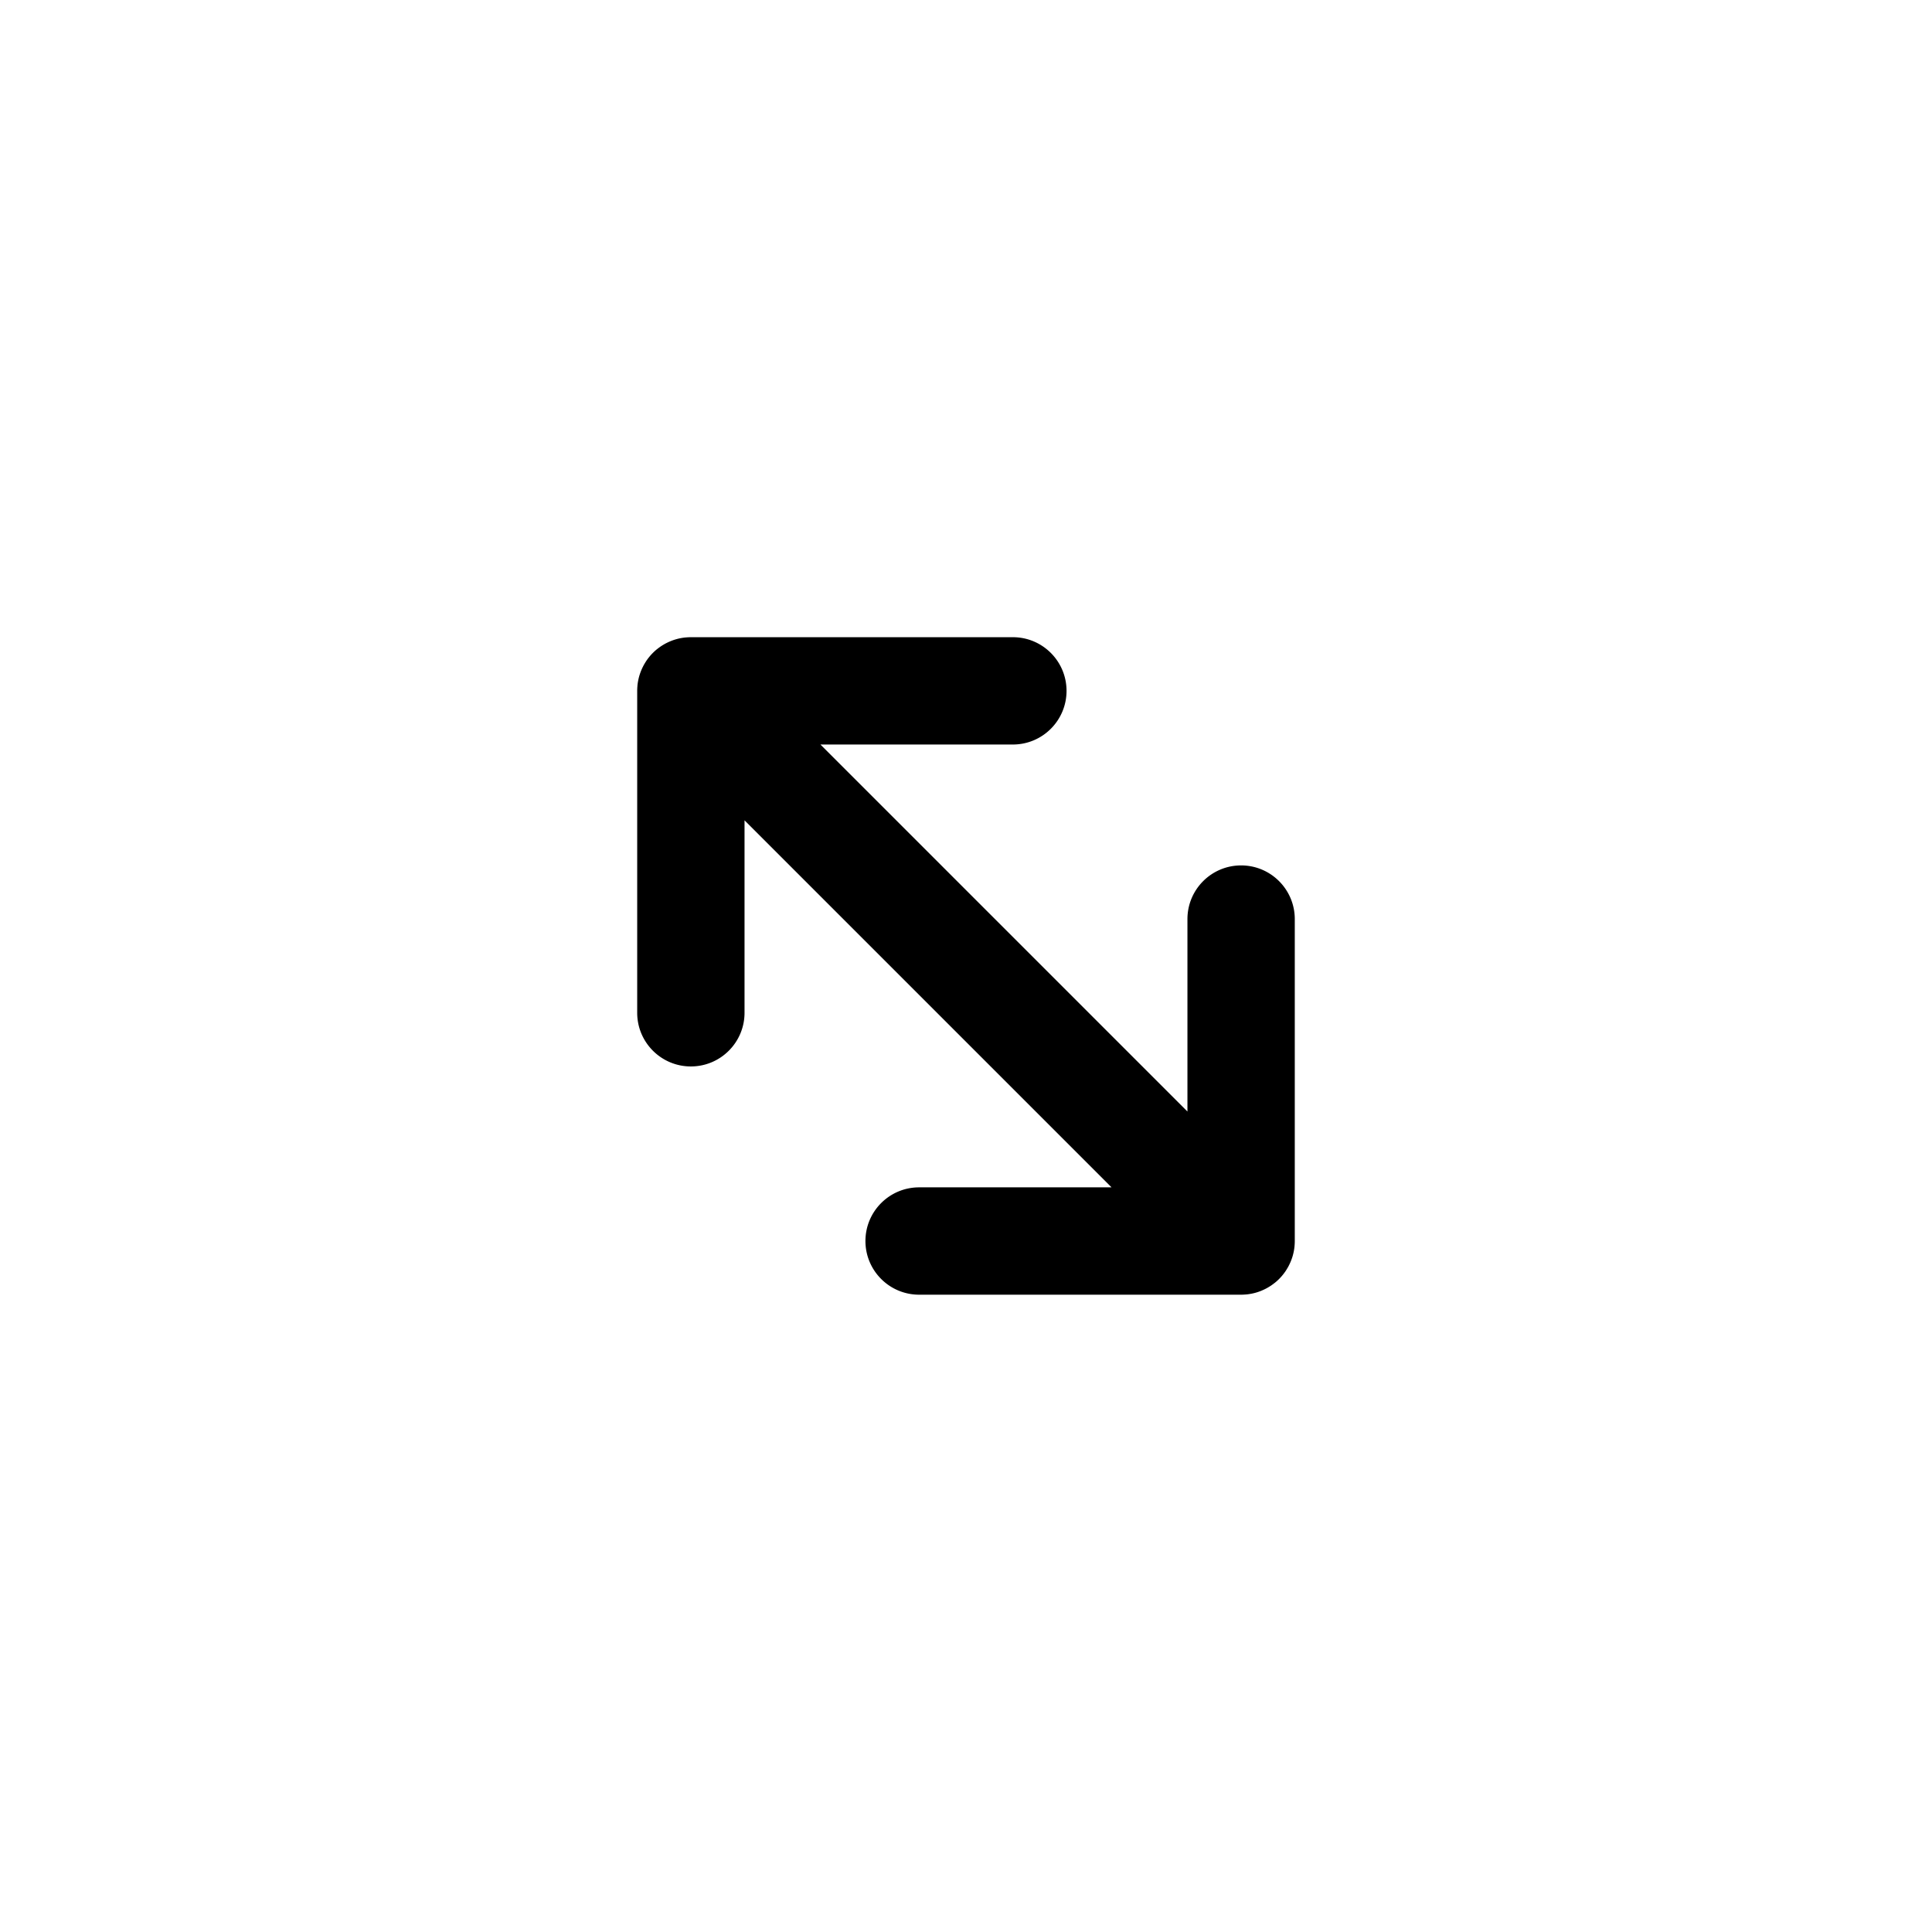 <svg xmlns="http://www.w3.org/2000/svg" viewBox="0 0 864 864"><path d="M476.96 308.96c0-13.25-10.75-24-24-24h-144c-.75 0-1.5.04-2.24.11h-.09c-.74.07-1.46.18-2.18.31a.4.4 0 0 0-.11.02c-.72.14-1.42.31-2.12.52-.05.01-.1.03-.15.04a24 24 0 0 0-2.23.79c-.64.26-1.27.56-1.88.87-.09.04-.17.09-.26.13-.61.33-1.2.68-1.78 1.05-.08.05-.17.11-.25.16-.6.4-1.18.83-1.75 1.28-.05.04-.1.08-.16.12-.62.5-1.21 1.04-1.77 1.6s-1.1 1.15-1.6 1.77c-.04.05-.08.11-.13.16-.45.56-.88 1.14-1.28 1.74-.06.08-.11.17-.16.26-.37.57-.72 1.17-1.05 1.77-.05.09-.09.18-.14.28-.31.61-.6 1.23-.87 1.87-.03.08-.06.16-.09.23-.26.65-.49 1.31-.7 1.99-.02.06-.03.12-.05.17-.2.69-.37 1.38-.51 2.09 0 .05-.02.09-.03.14-.13.71-.24 1.43-.31 2.16v.12c-.07.73-.11 1.47-.11 2.21v144c0 13.25 10.75 24 24 24s24-10.75 24-24v-86.06l164.13 164.13h-86.06c-13.25 0-24 10.75-24 24s10.75 24 24 24h144c.75 0 1.49-.04 2.22-.11h.12c.73-.07 1.45-.18 2.16-.31.04 0 .09-.01.13-.02q1.065-.21 2.1-.51c.05-.02.11-.03.16-.05.68-.2 1.35-.44 2-.7.07-.03.15-.06.22-.09.64-.26 1.27-.56 1.88-.87.09-.05.18-.09.27-.14.61-.32 1.2-.68 1.78-1.05.08-.05.17-.11.25-.16.6-.4 1.18-.83 1.75-1.28.05-.04.11-.08.16-.12.62-.5 1.21-1.04 1.77-1.6s1.1-1.15 1.6-1.77c.04-.05.08-.11.13-.16.45-.56.88-1.14 1.28-1.74.06-.08.11-.17.16-.26.37-.57.72-1.17 1.05-1.77.05-.09.09-.18.14-.28.31-.61.6-1.23.87-1.87.03-.08.06-.16.09-.23.26-.65.49-1.31.7-1.99.02-.06.03-.12.05-.17.2-.69.37-1.38.51-2.09 0-.05.02-.09.03-.14.13-.71.24-1.43.31-2.16v-.12c.07-.73.11-1.47.11-2.21v-144c0-13.25-10.75-24-24-24s-24 10.75-24 24v86.06L366.9 332.95h86.06c13.25 0 24-10.75 24-24Z"/></svg>